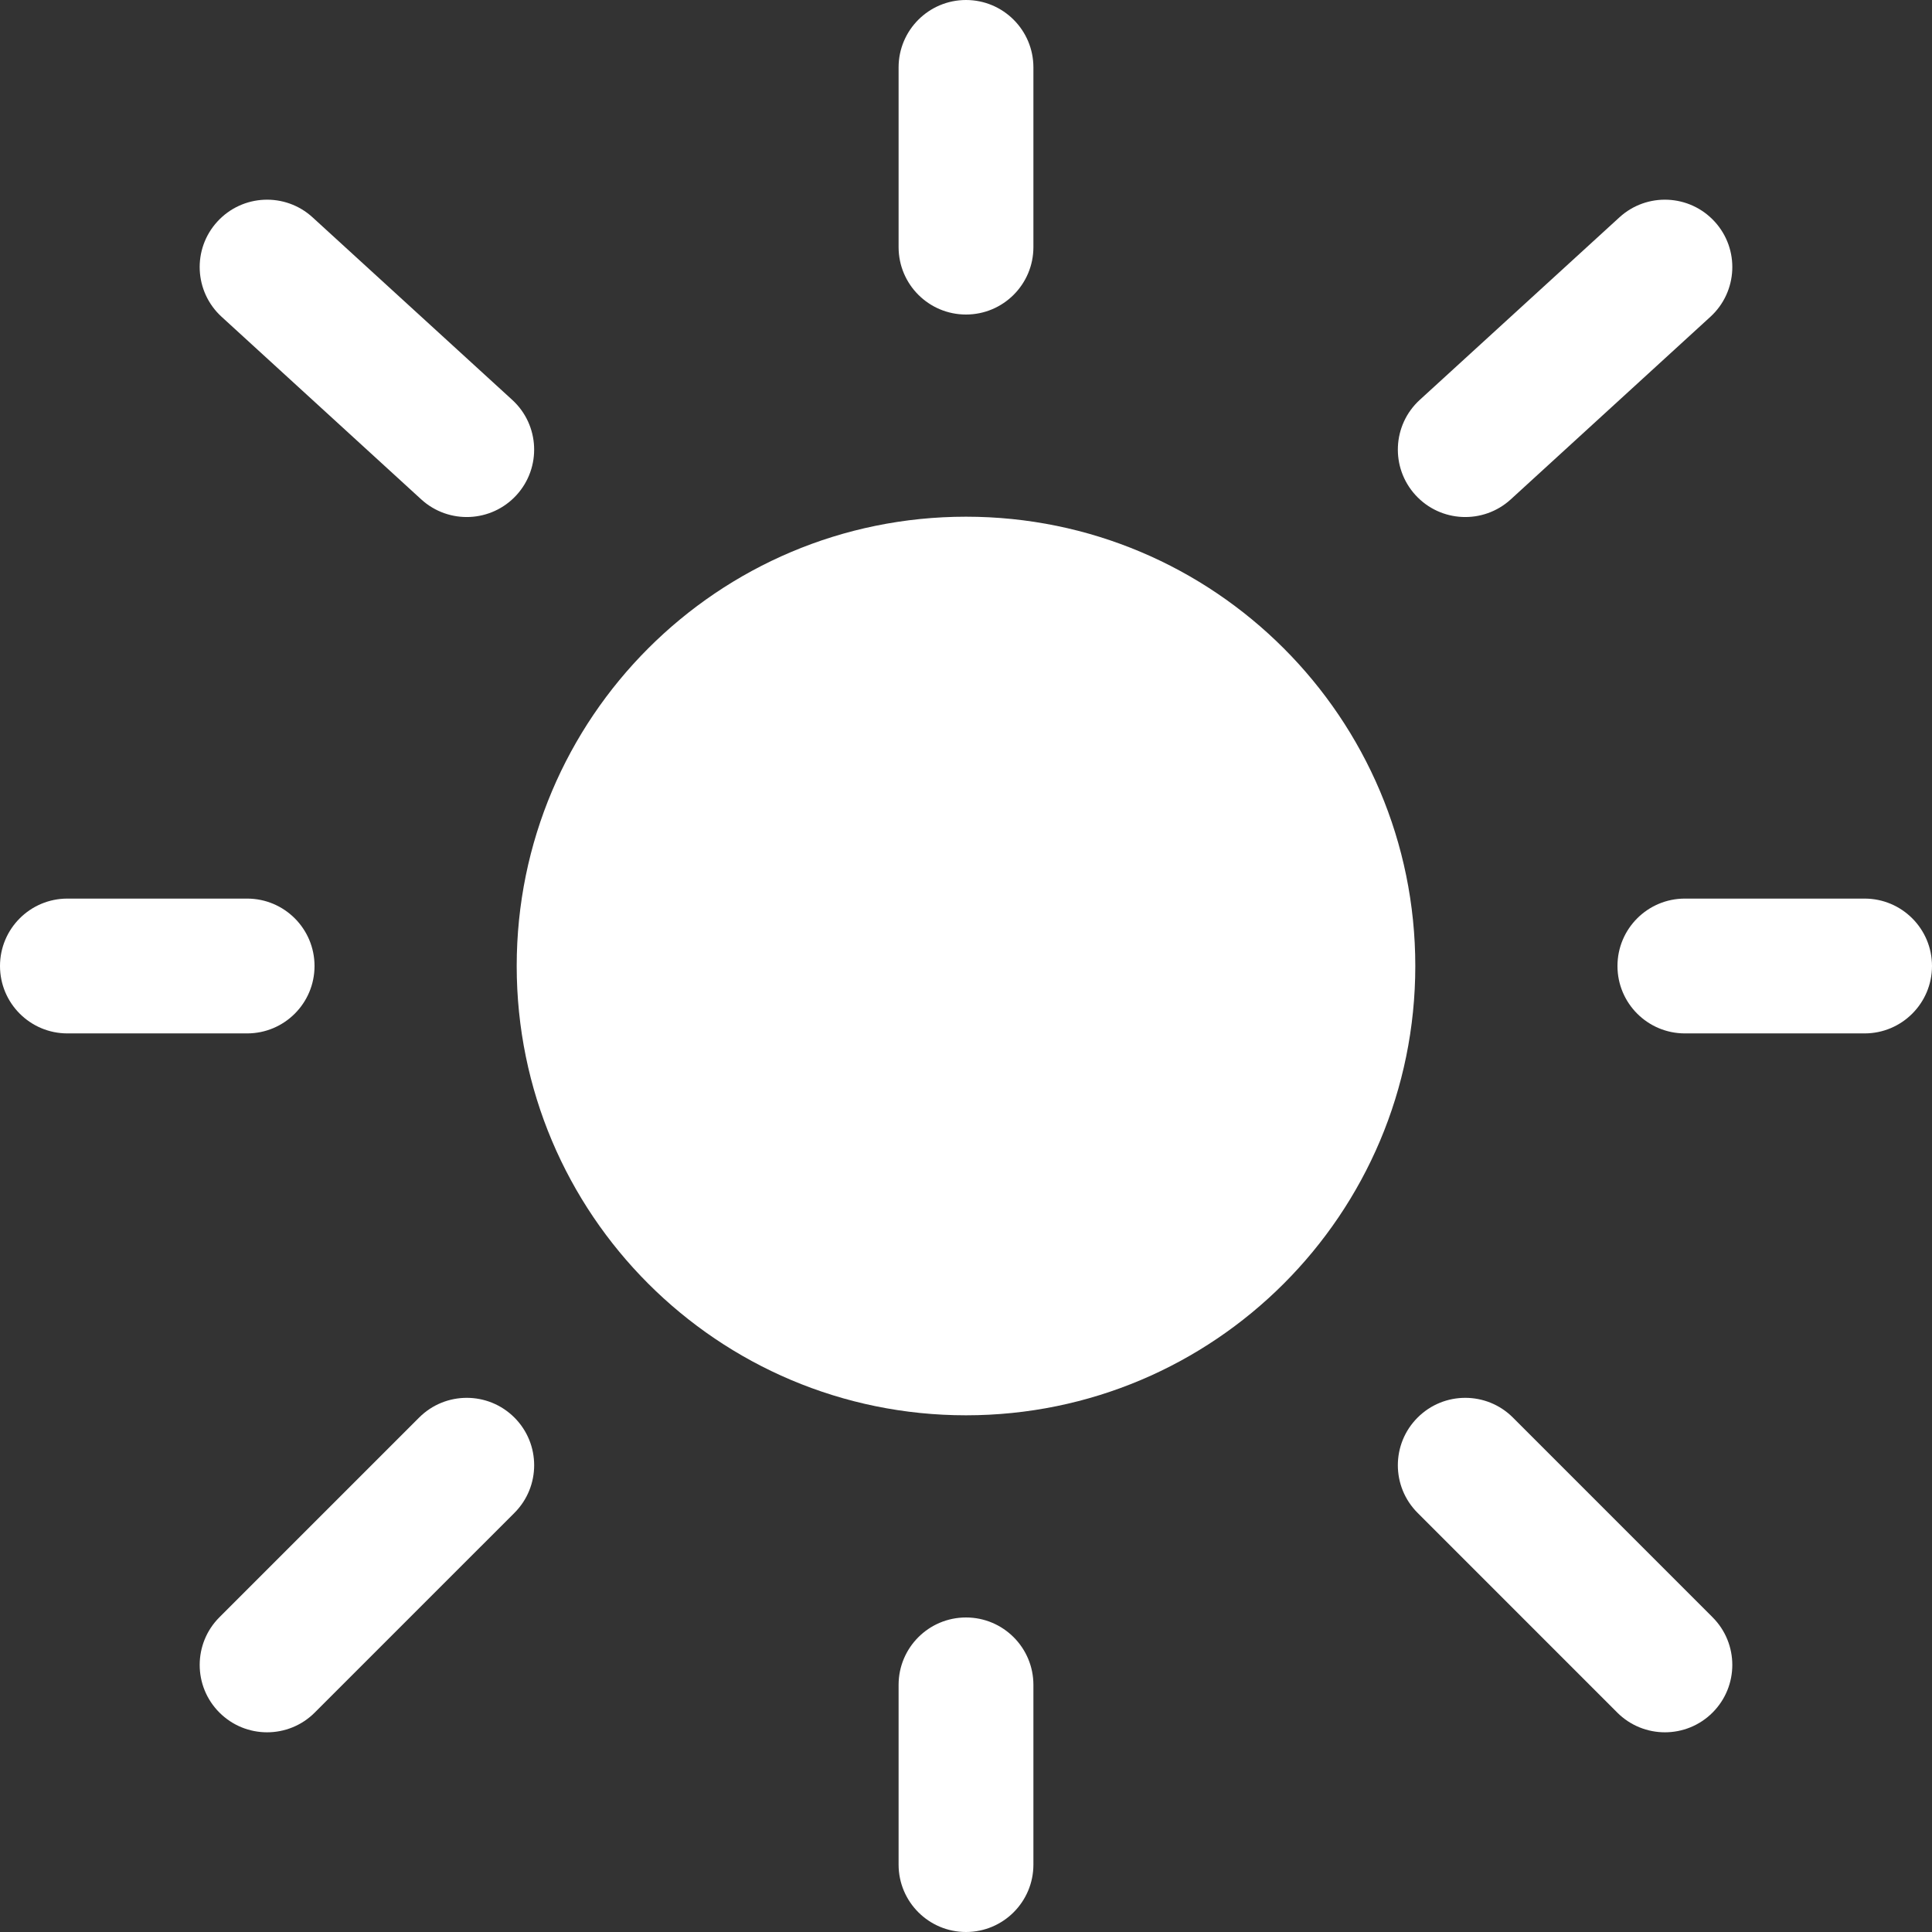 <svg width="45" height="45" viewBox="0 0 45 45" fill="none" xmlns="http://www.w3.org/2000/svg">
<rect x="0" y="0" width="45" height="45" fill="#333333" stroke="none"/>
<path d="M32.965 22.5C32.965 28.28 28.28 32.965 22.5 32.965C16.72 32.965 12.035 28.28 12.035 22.5C12.035 16.72 16.72 12.035 22.5 12.035C28.28 12.035 32.965 16.72 32.965 22.5Z" fill="white"/>
<path fill-rule="evenodd" clip-rule="evenodd" d="M22.5 0C23.367 0 24.07 0.703 24.07 1.57V5.756C24.07 6.623 23.367 7.326 22.5 7.326C21.633 7.326 20.93 6.623 20.93 5.756V1.57C20.93 0.703 21.633 0 22.5 0ZM5.062 5.162C5.647 4.522 6.64 4.477 7.28 5.062L11.931 9.314C12.571 9.899 12.615 10.892 12.03 11.532C11.445 12.172 10.452 12.216 9.812 11.632L5.162 7.379C4.522 6.794 4.477 5.801 5.062 5.162ZM39.938 5.162C40.523 5.801 40.478 6.794 39.838 7.379L35.188 11.632C34.548 12.216 33.555 12.172 32.97 11.532C32.385 10.892 32.429 9.899 33.069 9.314L37.72 5.062C38.36 4.477 39.353 4.522 39.938 5.162ZM0 22.5C0 21.633 0.703 20.93 1.57 20.93H5.756C6.623 20.93 7.326 21.633 7.326 22.5C7.326 23.367 6.623 24.07 5.756 24.07H1.57C0.703 24.07 0 23.367 0 22.5ZM37.674 22.5C37.674 21.633 38.377 20.93 39.244 20.93H43.43C44.297 20.93 45 21.633 45 22.5C45 23.367 44.297 24.07 43.43 24.07H39.244C38.377 24.07 37.674 23.367 37.674 22.5ZM33.019 33.018C33.632 32.405 34.626 32.405 35.239 33.018L39.889 37.669C40.502 38.282 40.502 39.276 39.889 39.889C39.276 40.502 38.282 40.502 37.669 39.889L33.019 35.238C32.405 34.625 32.405 33.631 33.019 33.018ZM11.982 33.018C12.595 33.631 12.595 34.625 11.982 35.238L7.331 39.889C6.718 40.502 5.724 40.502 5.111 39.889C4.498 39.276 4.498 38.282 5.111 37.669L9.762 33.018C10.375 32.405 11.369 32.405 11.982 33.018ZM22.5 37.674C23.367 37.674 24.07 38.377 24.07 39.244V43.43C24.07 44.297 23.367 45 22.5 45C21.633 45 20.93 44.297 20.93 43.43V39.244C20.93 38.377 21.633 37.674 22.5 37.674Z" fill="white"/>
</svg>
